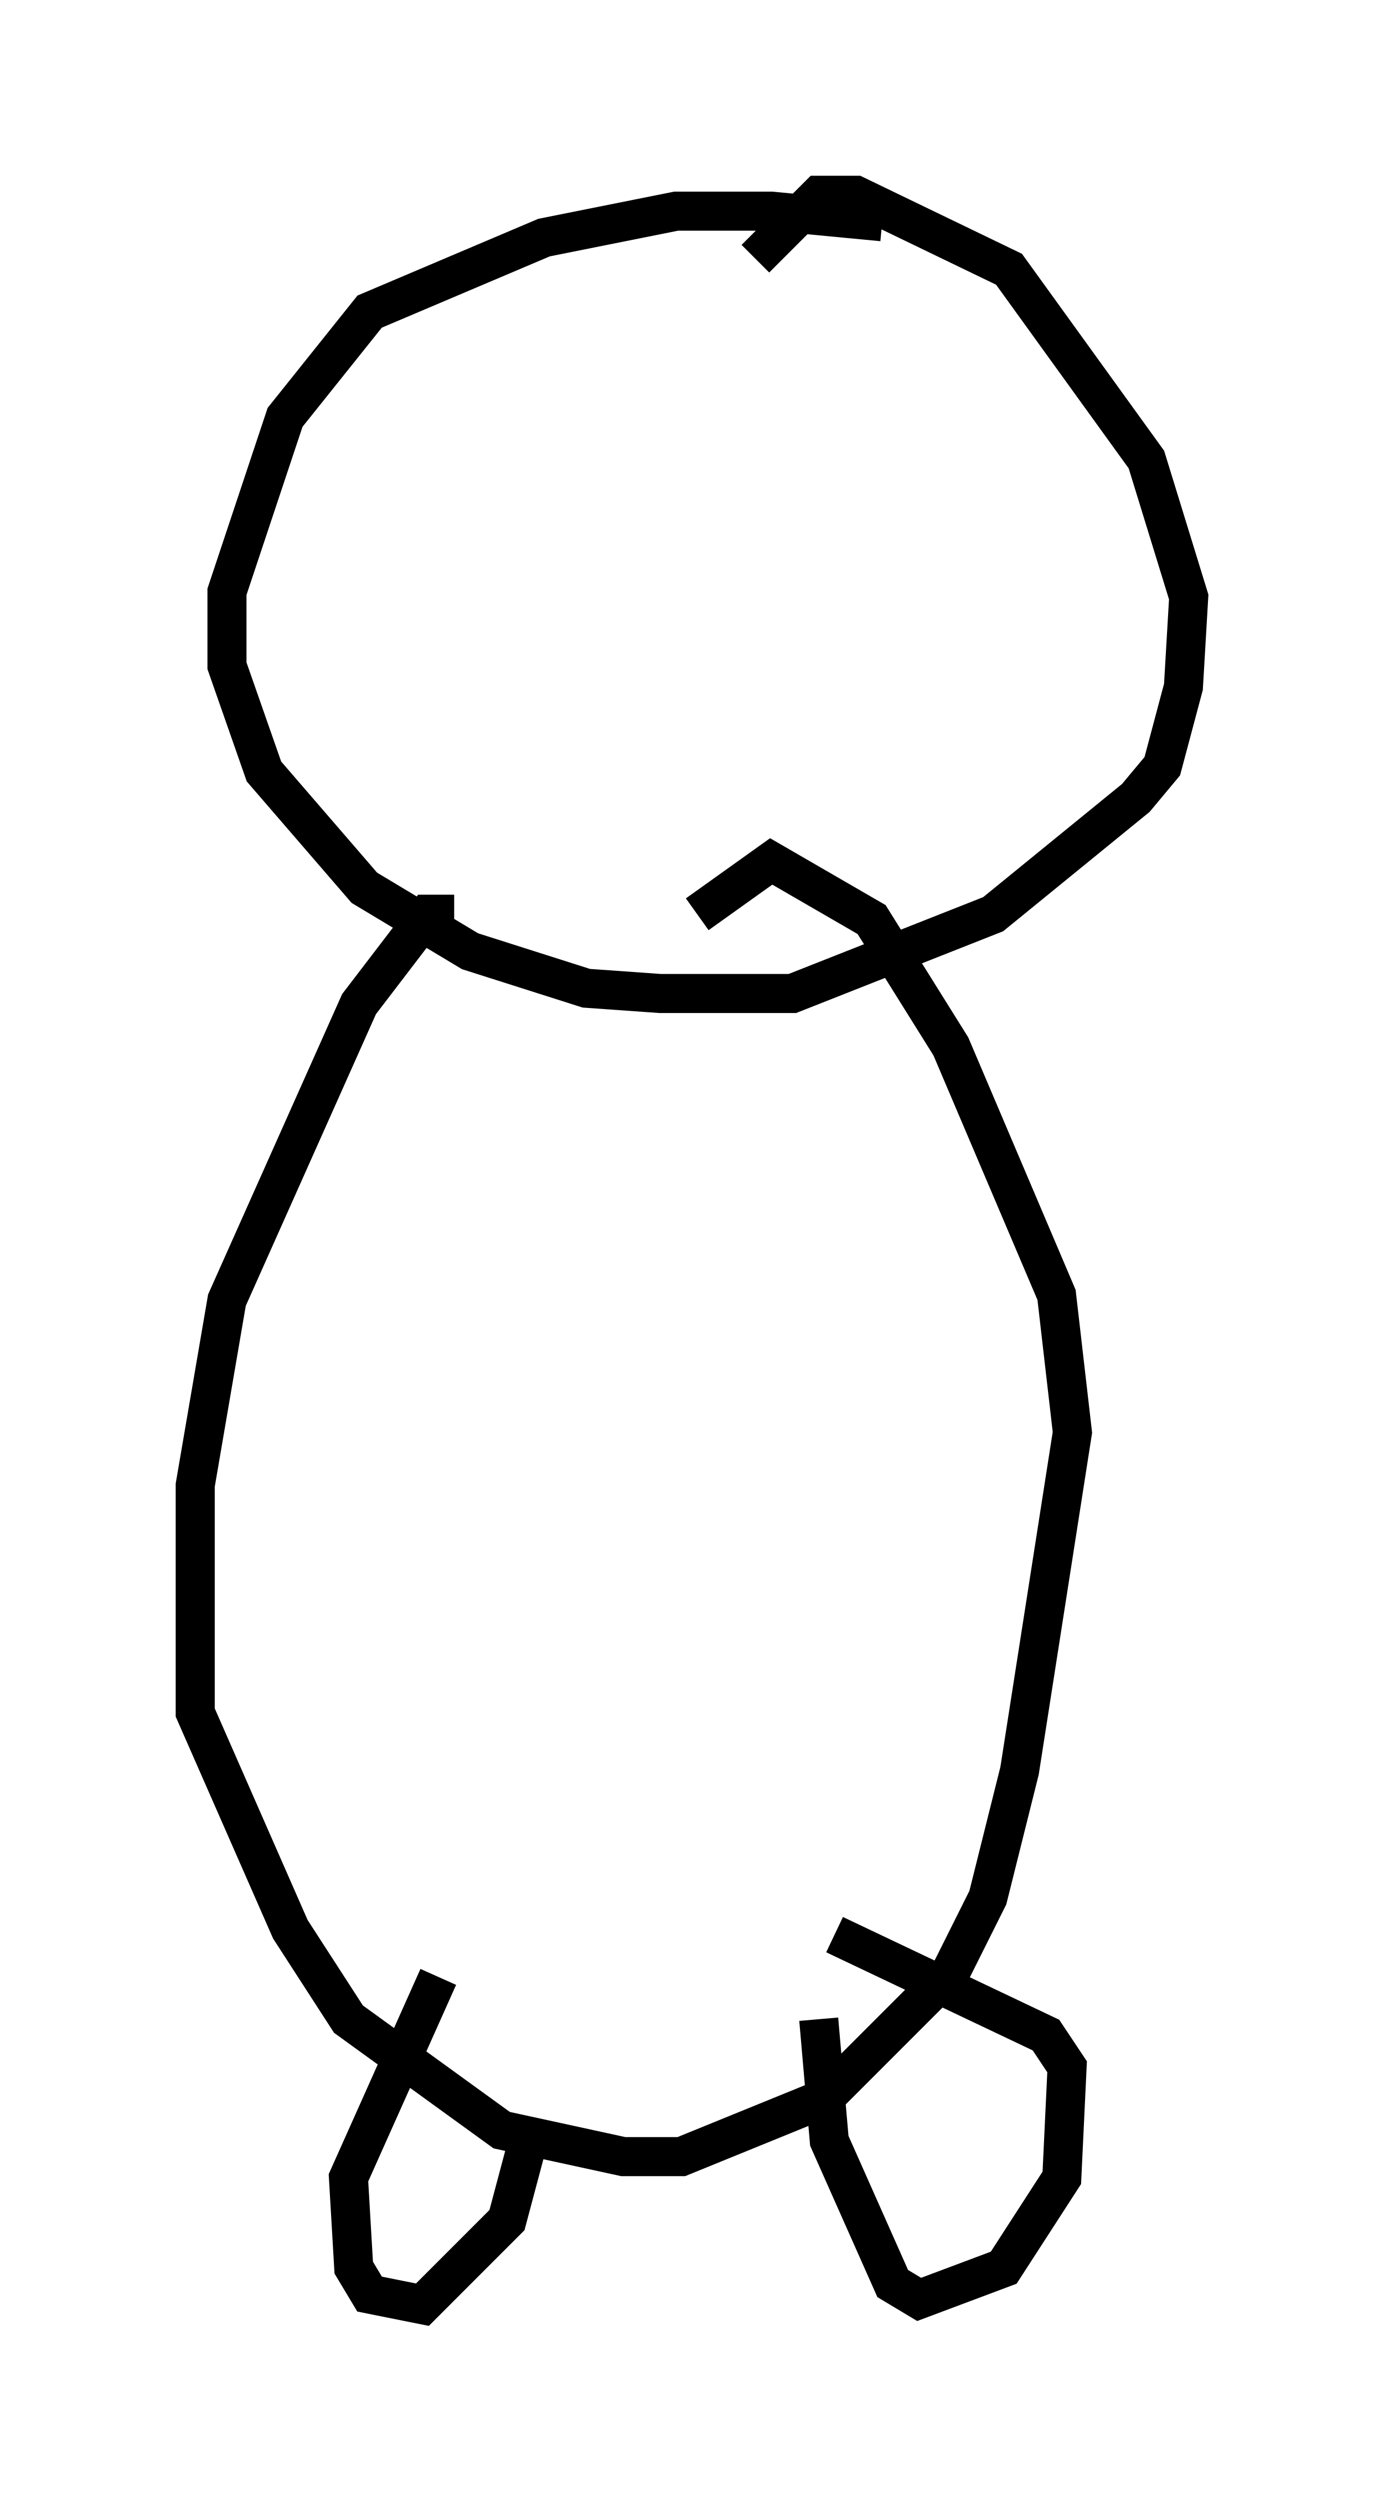 <?xml version="1.0" encoding="utf-8" ?>
<svg baseProfile="full" height="63.991" version="1.1" width="35.44" xmlns="http://www.w3.org/2000/svg" xmlns:ev="http://www.w3.org/2001/xml-events" xmlns:xlink="http://www.w3.org/1999/xlink"><defs /><rect fill="white" height="63.991" width="35.44" x="0" y="0" /><path d="M25.568, 6.759 m-2.977, -1.083 l-2.842, -0.271 -2.436, 0.0 l-3.383, 0.677 -4.465, 1.894 l-2.165, 2.706 -1.488, 4.465 l0.0, 1.894 0.947, 2.706 l2.571, 2.977 2.706, 1.624 l2.977, 0.947 1.894, 0.135 l3.383, 0.0 5.142, -2.03 l3.654, -2.977 0.677, -0.812 l0.541, -2.03 0.135, -2.3 l-1.083, -3.518 -3.518, -4.871 l-3.924, -1.894 -0.947, 0.0 l-1.624, 1.624 m-7.713, 16.779 l-0.677, 0.0 -1.759, 2.3 l-3.383, 7.578 -0.812, 4.736 l0.0, 5.819 2.436, 5.548 l1.488, 2.3 3.924, 2.842 l3.112, 0.677 1.488, 0.0 l3.654, -1.488 3.248, -3.248 l0.947, -1.894 0.812, -3.248 l1.353, -8.66 -0.406, -3.518 l-2.706, -6.36 -2.03, -3.248 l-2.571, -1.488 -1.894, 1.353 m-6.631, 27.199 l-2.3, 5.142 0.135, 2.3 l0.406, 0.677 1.353, 0.271 l2.165, -2.165 0.541, -2.03 m7.442, -3.112 l0.271, 3.112 1.624, 3.654 l0.677, 0.406 2.165, -0.812 l1.488, -2.3 0.135, -2.842 l-0.541, -0.812 -5.413, -2.571 " fill="none" stroke="black" stroke-width="1" /></svg>